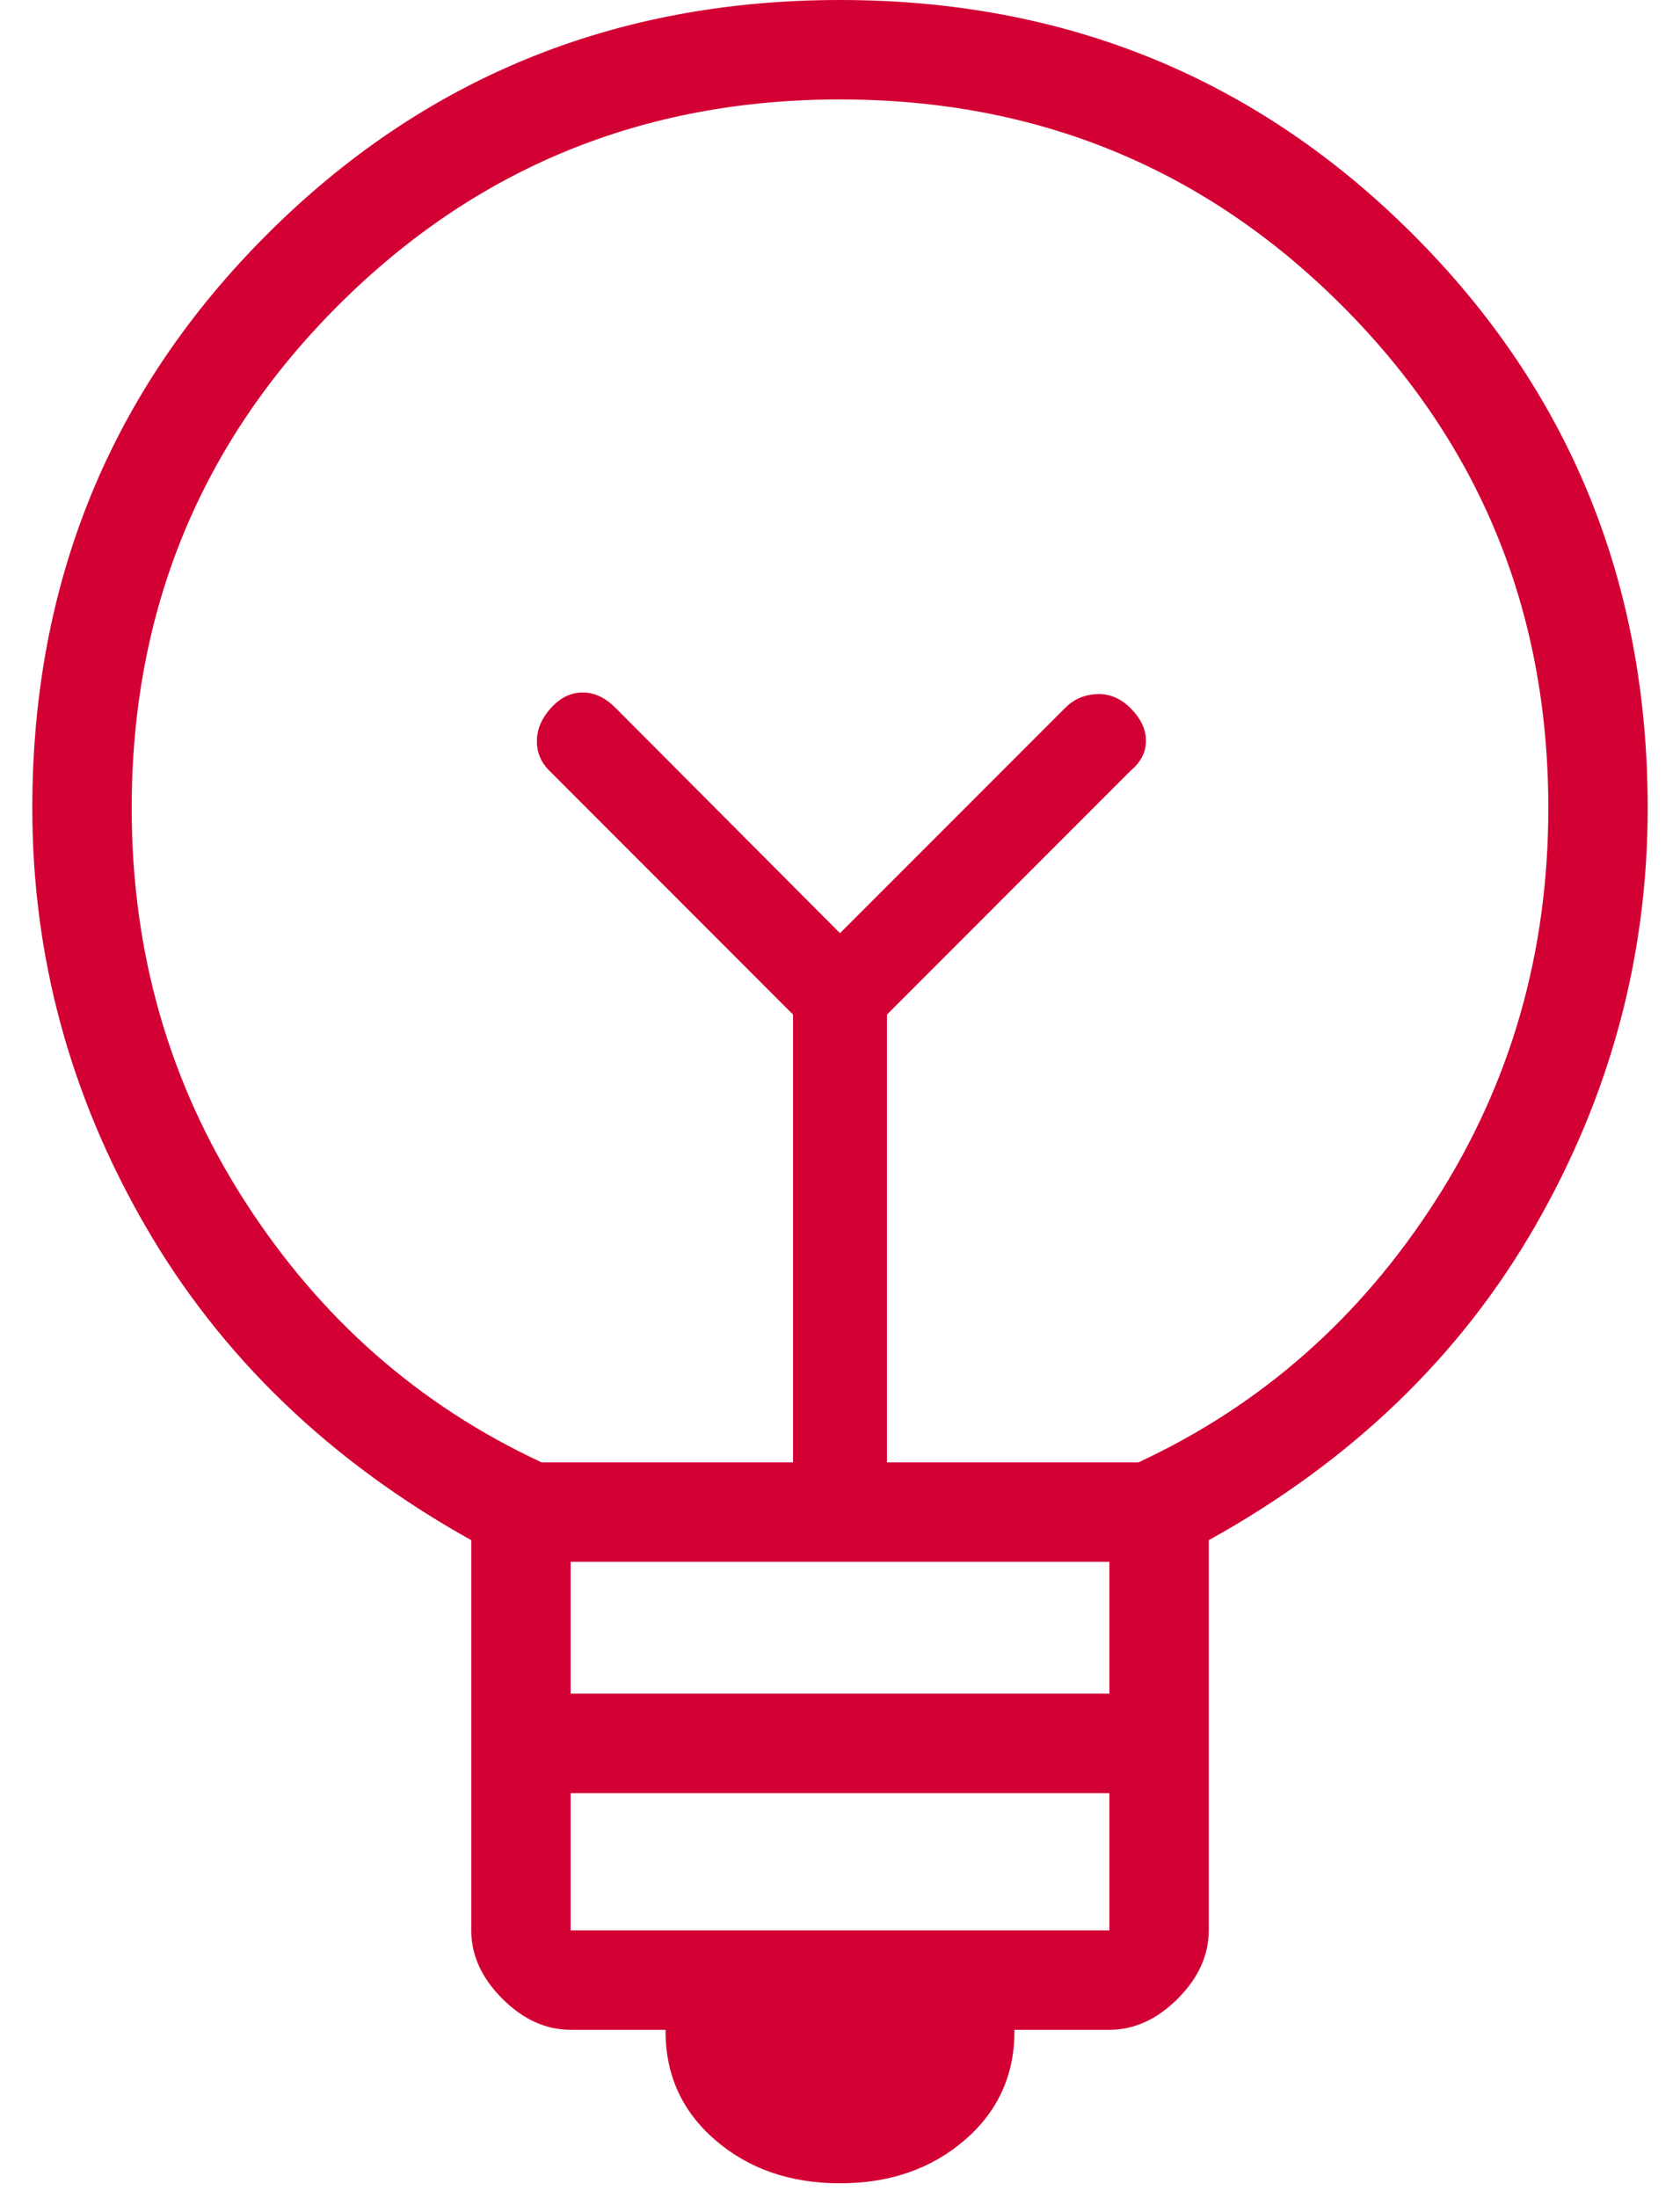 <svg width="26" height="34" viewBox="0 0 26 34" fill="none" xmlns="http://www.w3.org/2000/svg">
<path d="M13 33.77C12.228 33.77 11.584 33.546 11.068 33.1C10.551 32.654 10.295 32.086 10.3 31.396H8.831C8.447 31.396 8.095 31.236 7.774 30.915C7.453 30.594 7.293 30.241 7.293 29.858V23.823C5.093 22.595 3.41 20.973 2.246 18.957C1.082 16.942 0.5 14.79 0.5 12.5C0.5 9.005 1.71 6.048 4.129 3.629C6.548 1.21 9.505 0 13 0C16.495 0 19.452 1.21 21.871 3.629C24.29 6.048 25.5 9.005 25.5 12.5C25.5 14.79 24.92 16.943 23.761 18.96C22.602 20.977 20.917 22.598 18.707 23.823V29.858C18.707 30.241 18.547 30.594 18.227 30.915C17.905 31.236 17.553 31.396 17.169 31.396H15.7C15.705 32.086 15.449 32.654 14.932 33.1C14.416 33.546 13.772 33.77 13 33.77ZM8.831 29.858H17.169V27.735H8.831V29.858ZM8.831 26.196H17.169V24.157H8.831V26.196ZM8.381 22.619H12.273V15.693L8.5 11.919C8.369 11.788 8.306 11.633 8.309 11.452C8.313 11.271 8.387 11.103 8.531 10.946C8.674 10.79 8.836 10.711 9.018 10.711C9.198 10.711 9.367 10.79 9.523 10.946L13 14.434L16.488 10.946C16.619 10.815 16.781 10.745 16.975 10.736C17.169 10.727 17.344 10.801 17.5 10.957C17.656 11.114 17.735 11.281 17.735 11.457C17.735 11.634 17.656 11.788 17.5 11.919L13.727 15.693V22.619H17.619C19.517 21.737 21.048 20.39 22.213 18.577C23.379 16.764 23.962 14.739 23.962 12.501C23.962 9.446 22.898 6.856 20.771 4.729C18.644 2.602 16.054 1.538 13 1.538C9.946 1.538 7.356 2.602 5.229 4.729C3.102 6.856 2.038 9.446 2.038 12.501C2.038 14.739 2.621 16.764 3.787 18.577C4.952 20.39 6.483 21.737 8.381 22.619Z" fill="#D30034"/>
</svg>
